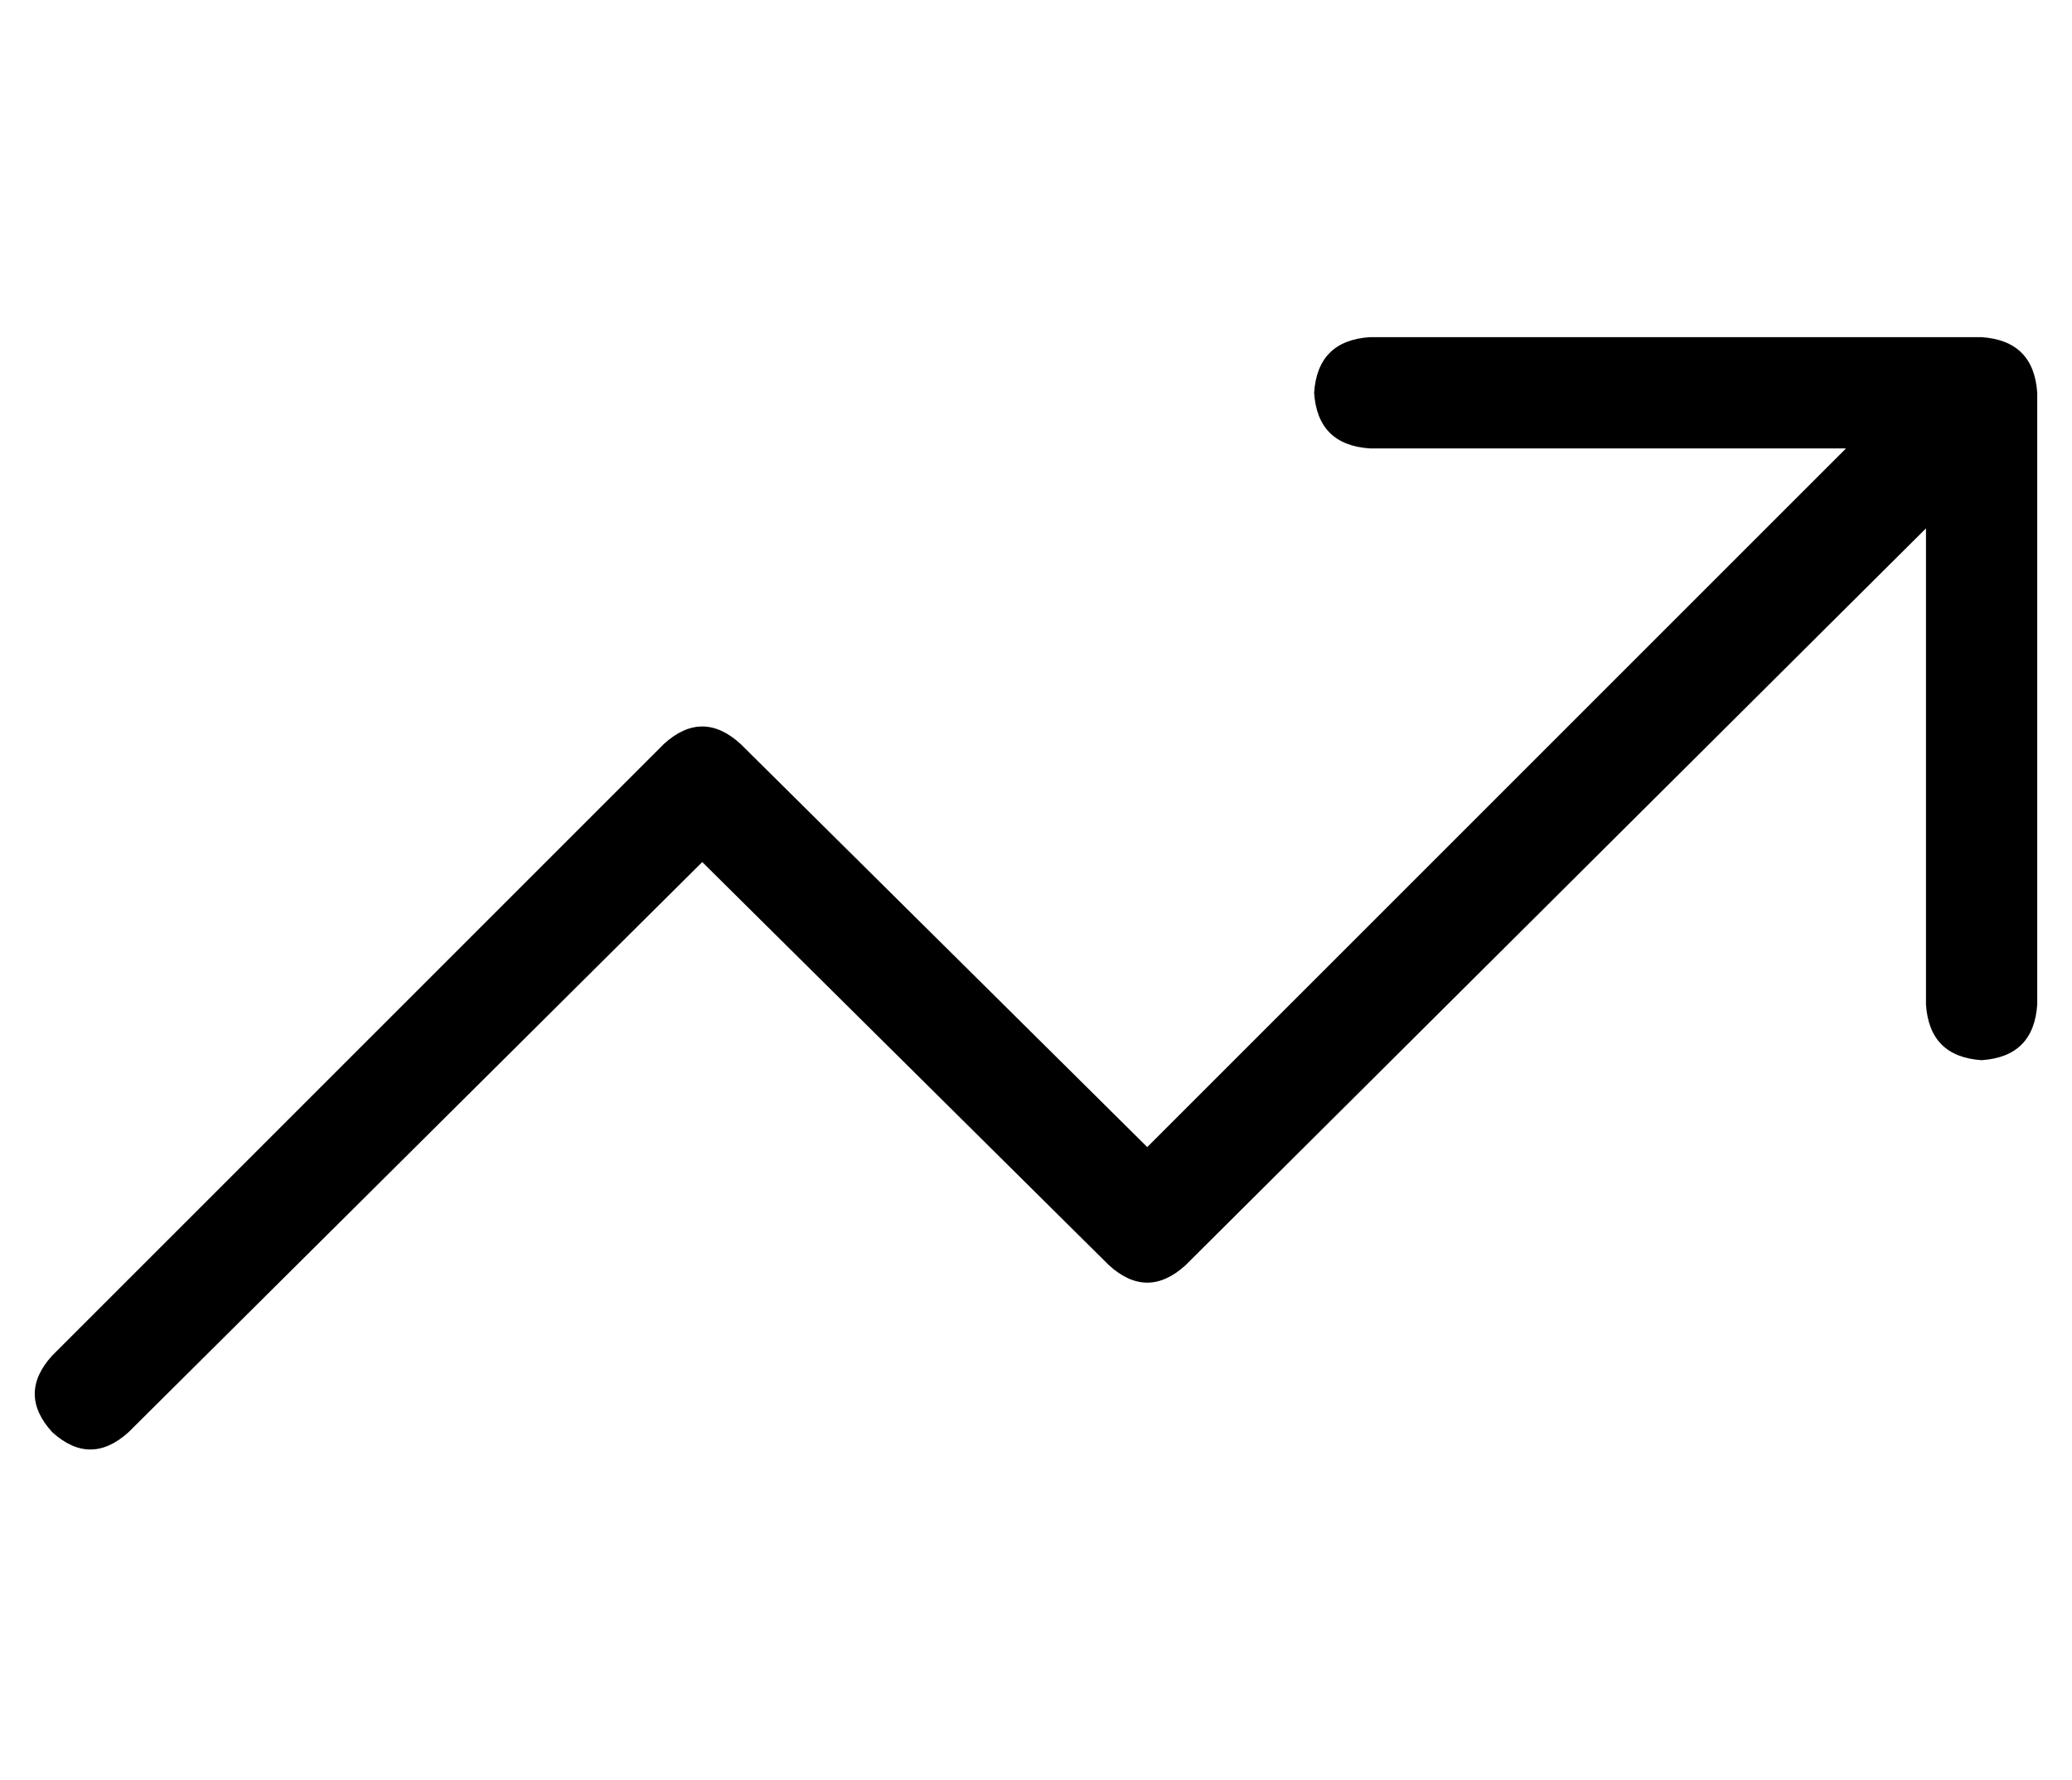 <?xml version="1.0" standalone="no"?>
<!DOCTYPE svg PUBLIC "-//W3C//DTD SVG 1.1//EN" "http://www.w3.org/Graphics/SVG/1.1/DTD/svg11.dtd" >
<svg xmlns="http://www.w3.org/2000/svg" xmlns:xlink="http://www.w3.org/1999/xlink" version="1.1" viewBox="-10 -40 596 512">
   <path fill="currentColor"
d="M368 73q1 -15 16 -16h176v0q15 1 16 16v176v0q-1 15 -16 16q-15 -1 -16 -16v-137v0l-213 212v0q-11 10 -22 0l-117 -116v0l-165 164v0q-11 10 -22 0q-10 -11 0 -22l176 -176v0q11 -10 22 0l117 116v0l201 -201v0h-137v0q-15 -1 -16 -16v0z" />
</svg>
